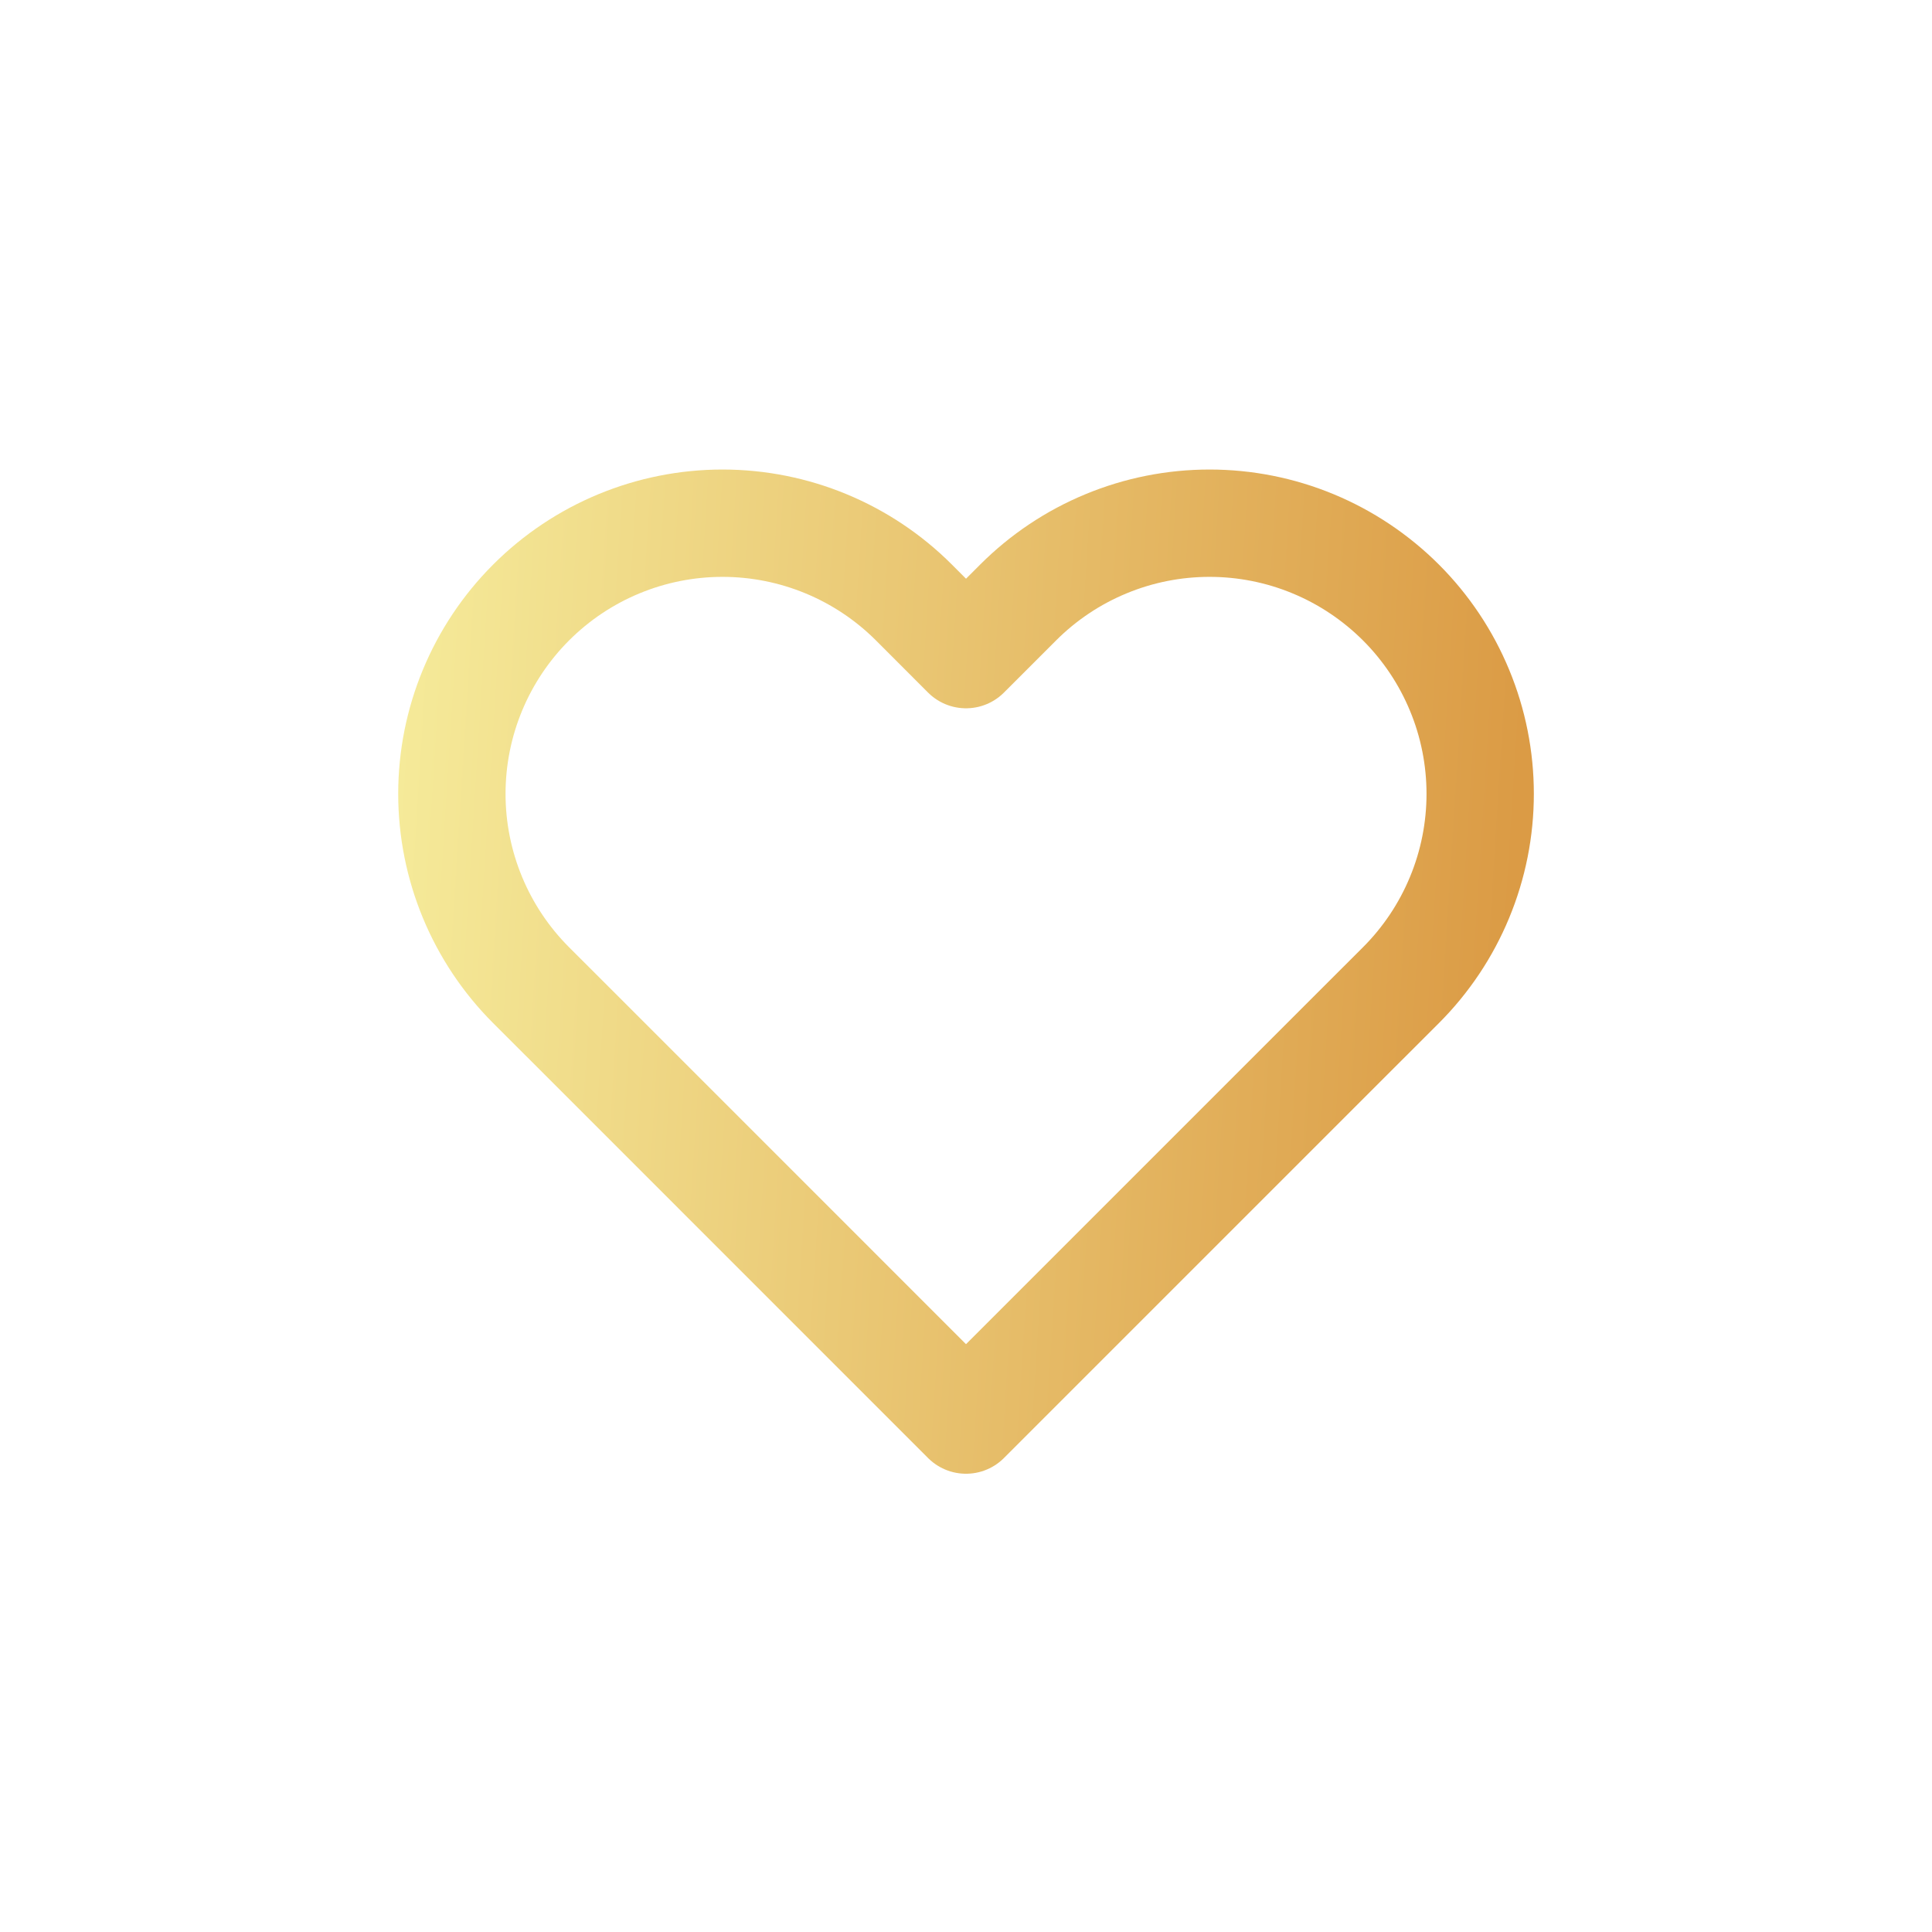 <svg width="36" height="36" viewBox="0 0 36 36" fill="none" xmlns="http://www.w3.org/2000/svg">
<path d="M26.104 11.226C25.635 10.758 25.079 10.386 24.468 10.133C23.856 9.879 23.2 9.749 22.538 9.749C21.875 9.749 21.22 9.879 20.608 10.133C19.996 10.386 19.44 10.758 18.972 11.226L18 12.198L17.029 11.226C16.083 10.28 14.8 9.749 13.463 9.749C12.125 9.749 10.843 10.28 9.897 11.226C8.951 12.172 8.42 13.454 8.42 14.792C8.42 16.129 8.951 17.412 9.897 18.358L10.869 19.329L18 26.461L25.132 19.329L26.104 18.358C26.572 17.89 26.944 17.334 27.197 16.722C27.451 16.11 27.581 15.454 27.581 14.792C27.581 14.13 27.451 13.474 27.197 12.862C26.944 12.25 26.572 11.694 26.104 11.226Z" stroke="url(#paint0_linear_160_157467)" stroke-width="2" stroke-linecap="round" stroke-linejoin="round"/>
<defs>
<linearGradient id="paint0_linear_160_157467" x1="7.708" y1="9.749" x2="28.554" y2="11.066" gradientUnits="userSpaceOnUse">
<stop stop-color="#F5EA99"/>
<stop offset="1" stop-color="#DB9B45"/>
</linearGradient>
</defs>
</svg>
